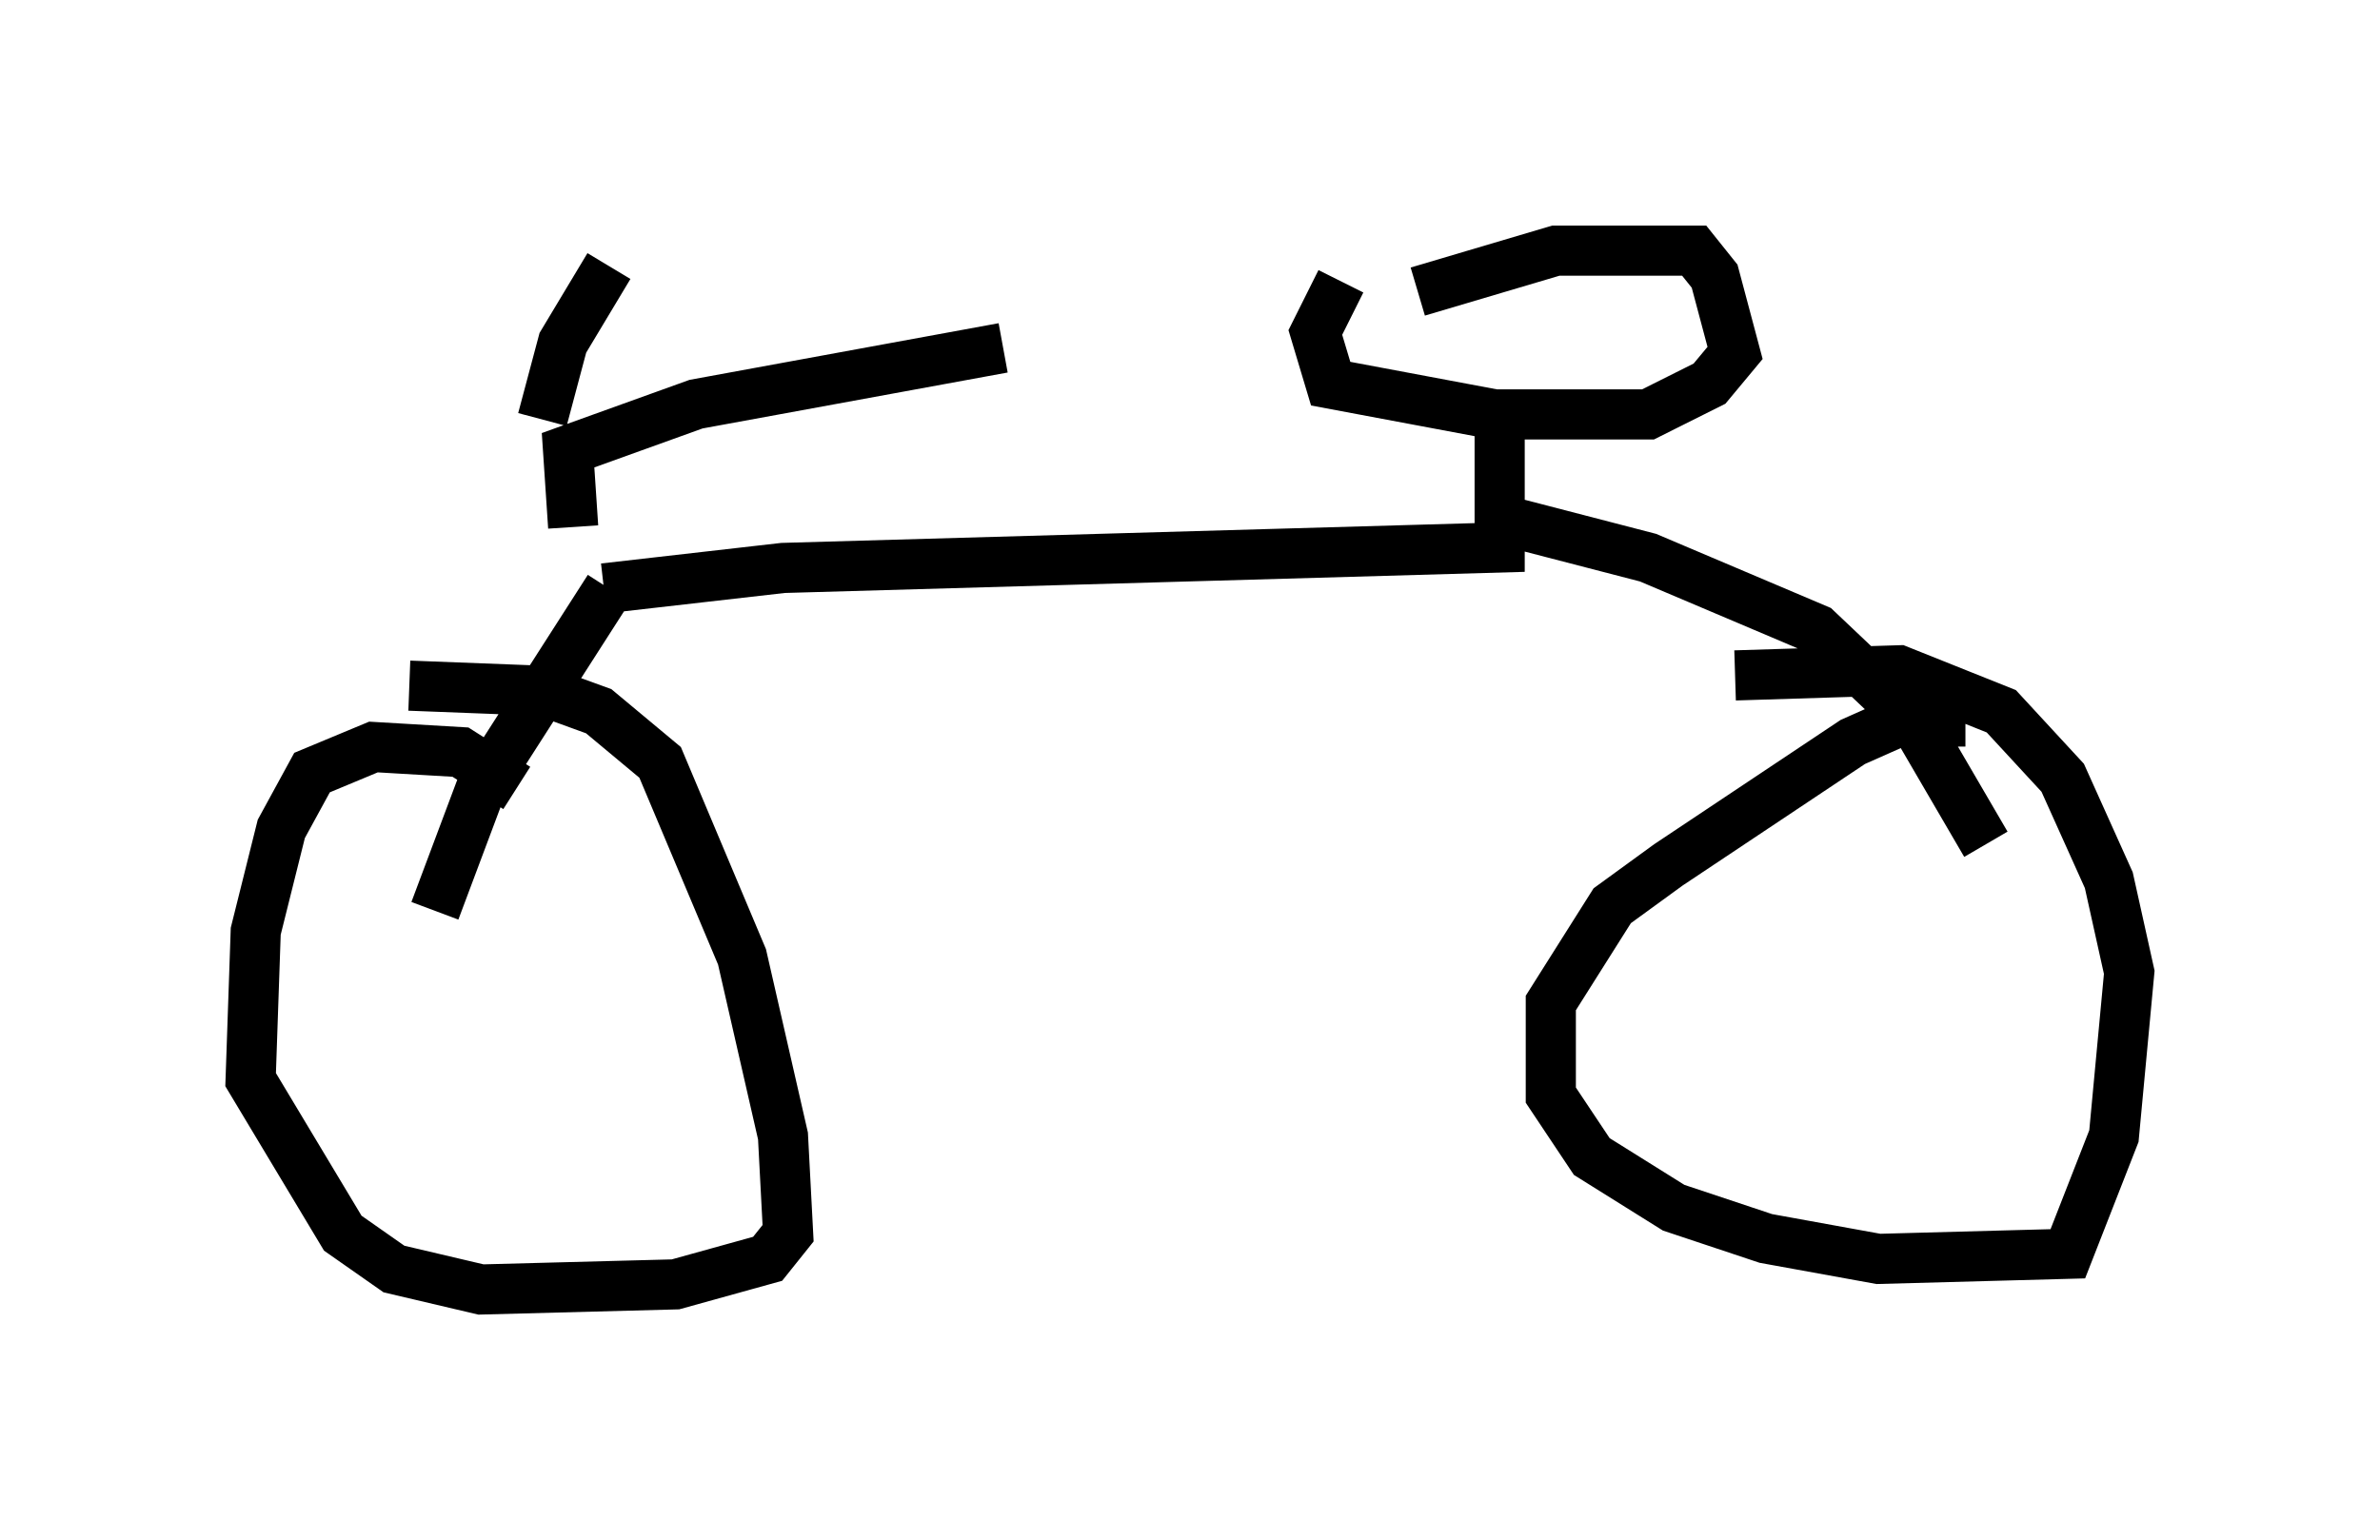 <?xml version="1.0" encoding="utf-8" ?>
<svg baseProfile="full" height="30.723" version="1.1" width="47.465" xmlns="http://www.w3.org/2000/svg" xmlns:ev="http://www.w3.org/2001/xml-events" xmlns:xlink="http://www.w3.org/1999/xlink"><defs /><rect fill="white" height="30.723" width="47.465" x="0" y="0" /><path d="M12.044, 11.533 m-0.613, -1.021 l-0.102, -1.531 2.552, -0.919 l6.125, -1.123 m-7.963, 4.798 l3.573, -0.408 14.292, -0.408 l0.0, -3.063 m-1.633, -2.042 l2.756, -0.817 2.756, 0.0 l0.408, 0.51 0.408, 1.531 l-0.51, 0.613 -1.225, 0.613 l-3.063, 0.0 -3.267, -0.613 l-0.306, -1.021 0.51, -1.021 m3.369, 4.798 l2.756, 0.715 3.369, 1.429 l1.94, 1.838 1.429, 2.45 m-27.461, -5.104 l-2.552, 3.981 -0.919, 2.45 m1.633, -2.45 l-1.123, -0.715 -1.735, -0.102 l-1.225, 0.51 -0.613, 1.123 l-0.51, 2.042 -0.102, 2.96 l1.838, 3.063 1.021, 0.715 l1.735, 0.408 3.879, -0.102 l1.838, -0.51 0.408, -0.51 l-0.102, -1.94 -0.817, -3.573 l-1.633, -3.879 -1.225, -1.021 l-1.123, -0.408 -2.654, -0.102 m31.034, 0.715 l-1.327, 0.0 -0.919, 0.408 l-3.675, 2.45 -1.123, 0.817 l-1.225, 1.94 0.0, 1.838 l0.817, 1.225 1.633, 1.021 l1.838, 0.613 2.246, 0.408 l3.777, -0.102 0.919, -2.348 l0.306, -3.267 -0.408, -1.838 l-0.919, -2.042 -1.225, -1.327 l-2.042, -0.817 -3.267, 0.102 m-23.786, -5.104 l0.408, -1.531 0.919, -1.531 " fill="none" stroke="black" stroke-width="1" /></svg>